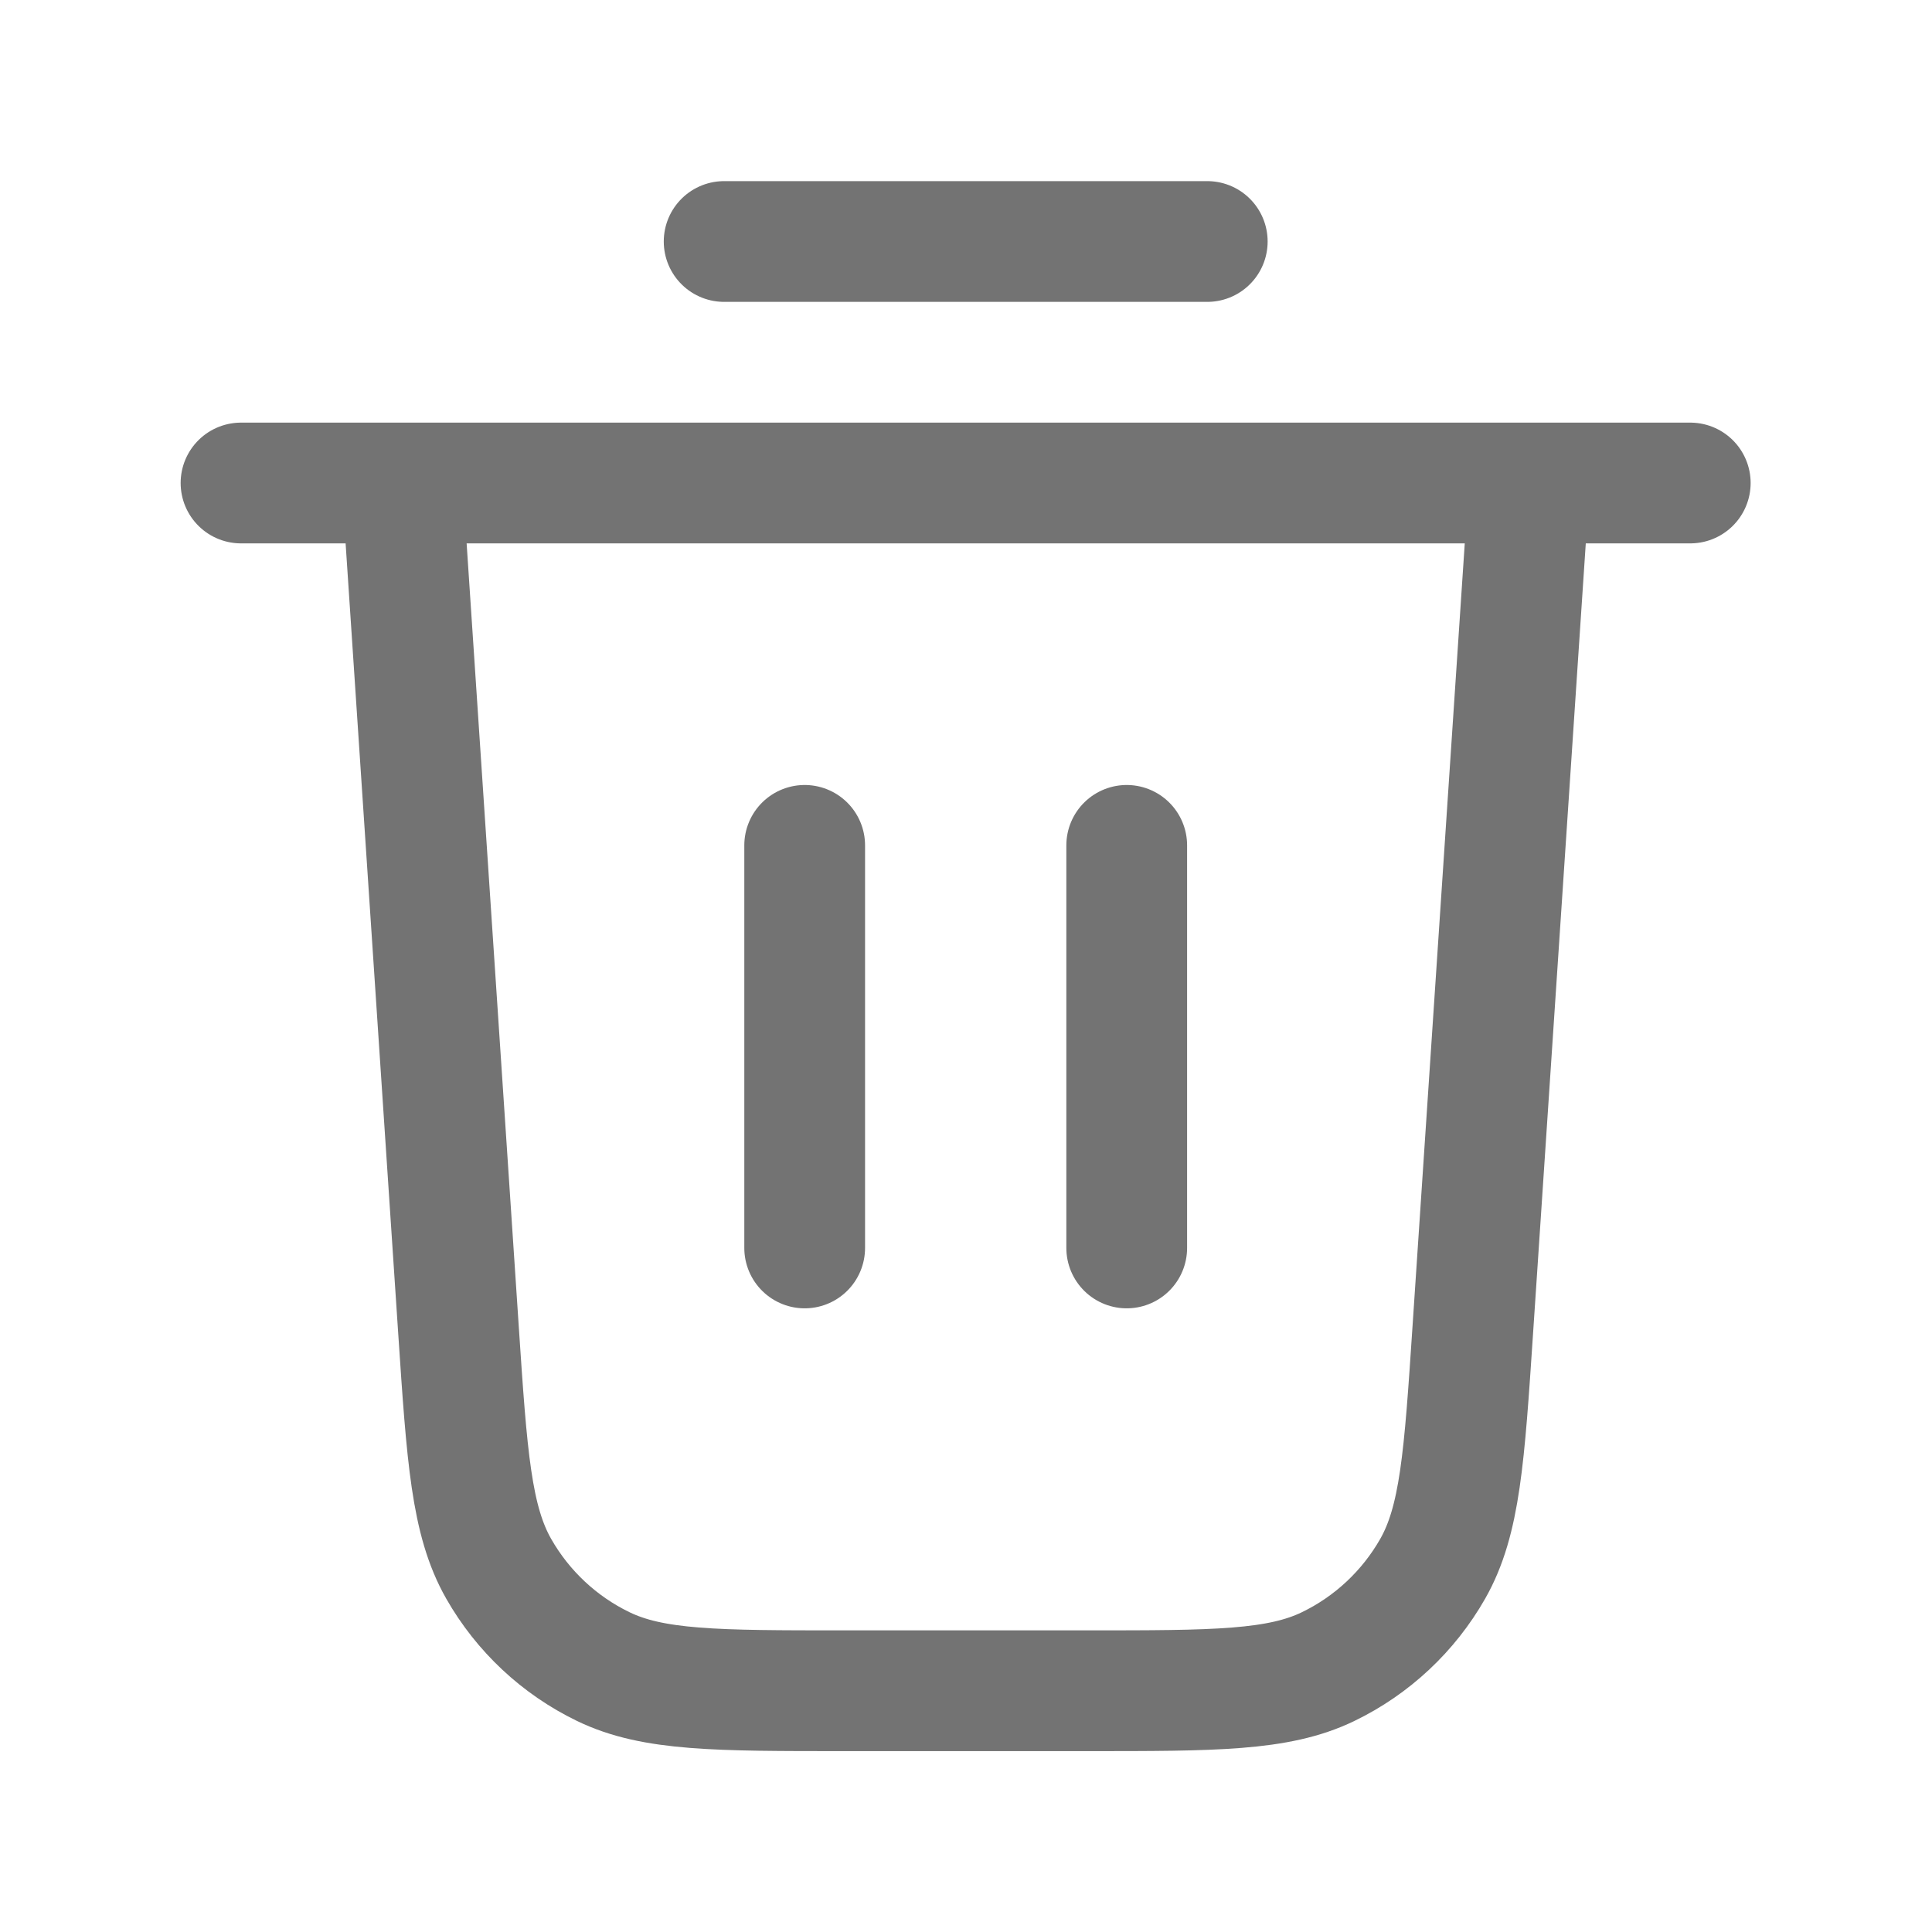 <svg width="16" height="16" viewBox="0 0 16 16" fill="none" xmlns="http://www.w3.org/2000/svg">
<g id="trash-03">
<path id="Icon" d="M5.997 2L9.998 2M1.996 4L13.998 4M12.665 4L12.197 11.014C12.127 12.067 12.092 12.593 11.865 12.992C11.665 13.343 11.363 13.626 10.999 13.802C10.586 14.002 10.058 14.002 9.004 14.002H6.991C5.936 14.002 5.409 14.002 4.996 13.802C4.632 13.626 4.33 13.343 4.13 12.992C3.903 12.593 3.867 12.067 3.797 11.014L3.33 4M6.664 7.001V10.335M9.331 7.001V10.335" stroke="#737373" stroke-width="1" stroke-linecap="round" stroke-linejoin="round"/>
</g>
</svg>
